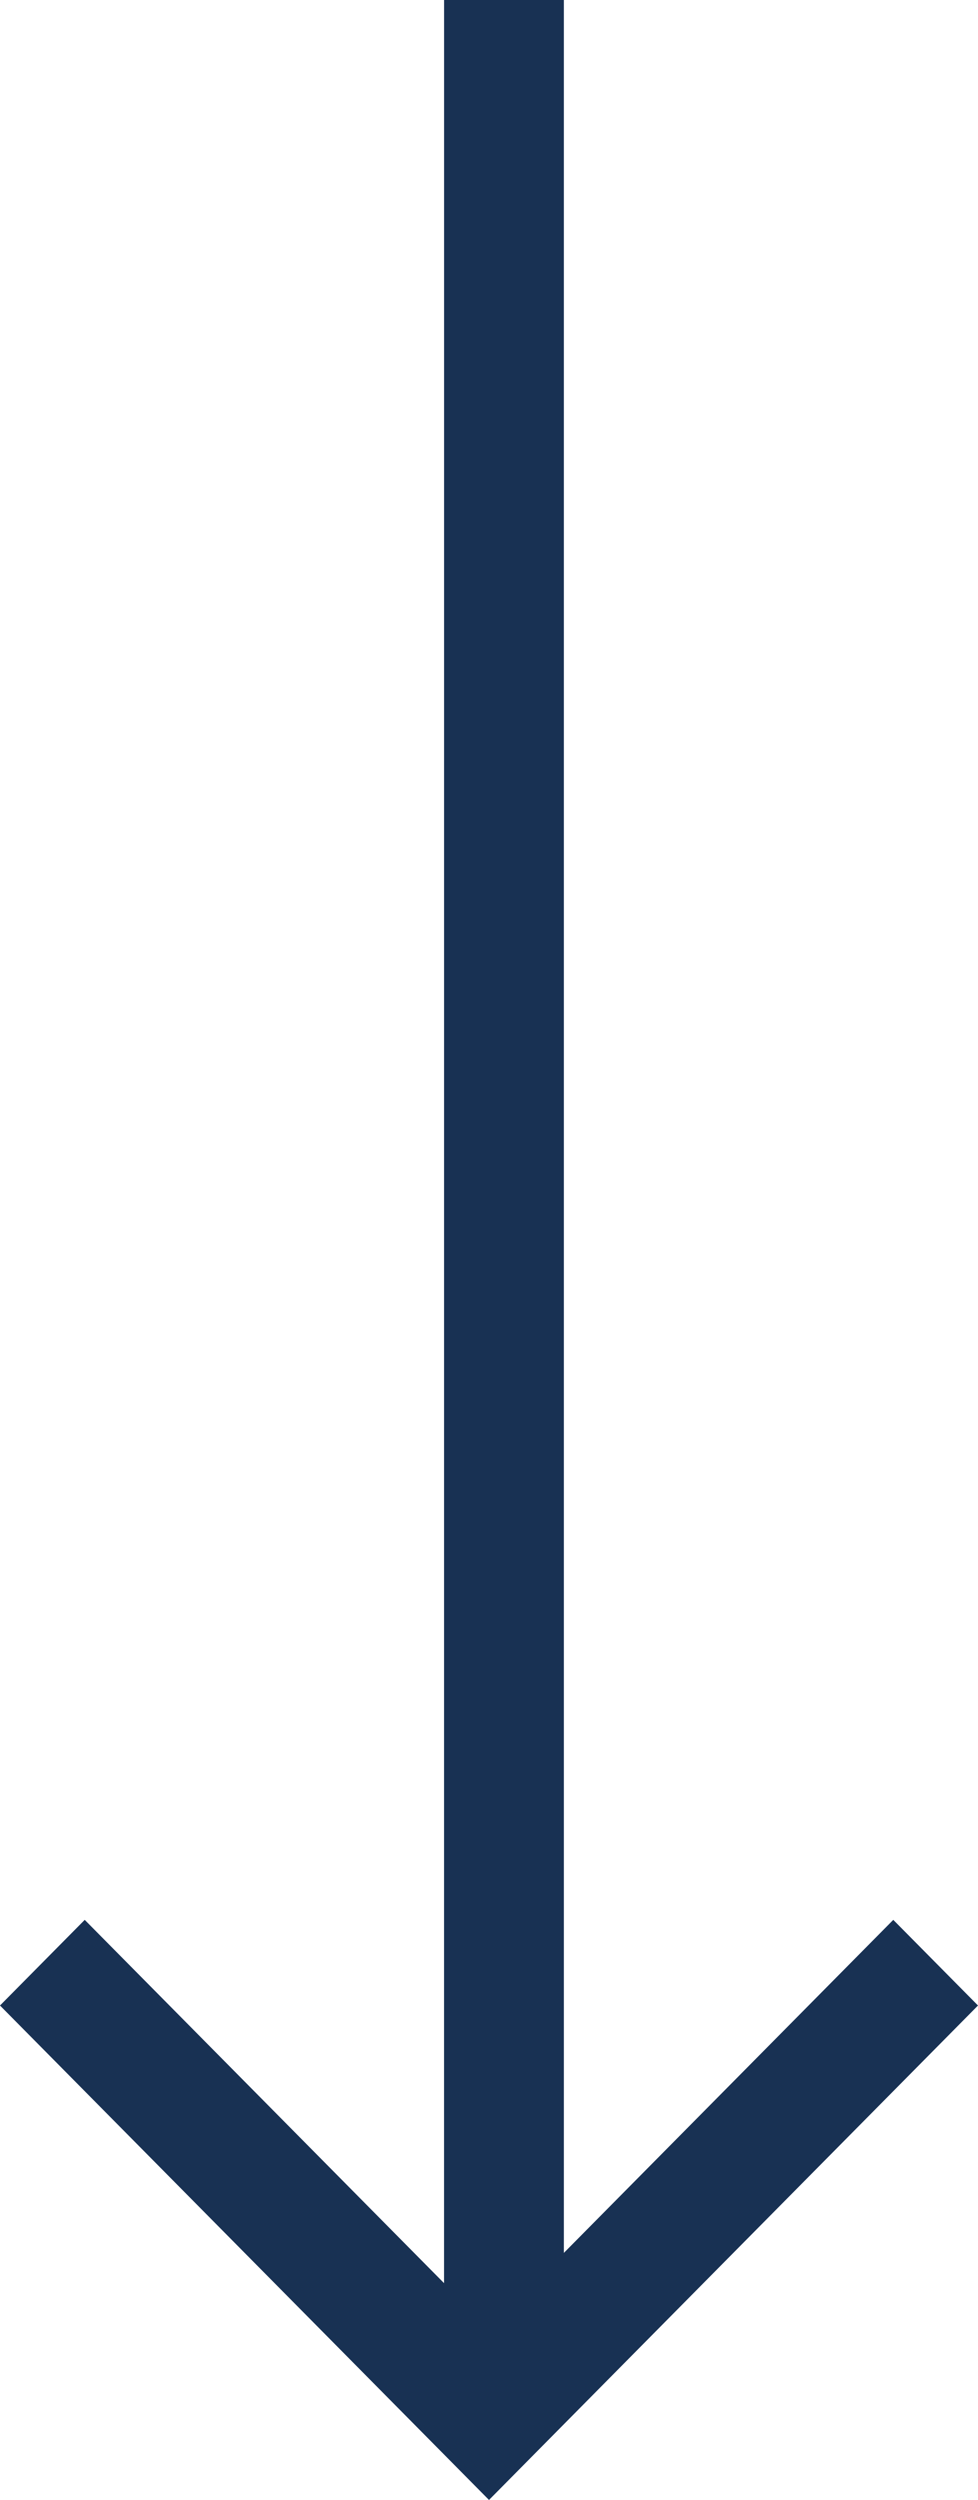 <svg height="69" viewBox="0 0 27 69" width="27" xmlns="http://www.w3.org/2000/svg"><path d="m1525.567 949-0 62.181 9.094-9.192 2.339 2.364-13.5 13.647-13.5-13.647 2.339-2.364 9.92 10.027.001-63.016z" fill="#183153" transform="translate(-1510 -949)"/></svg>